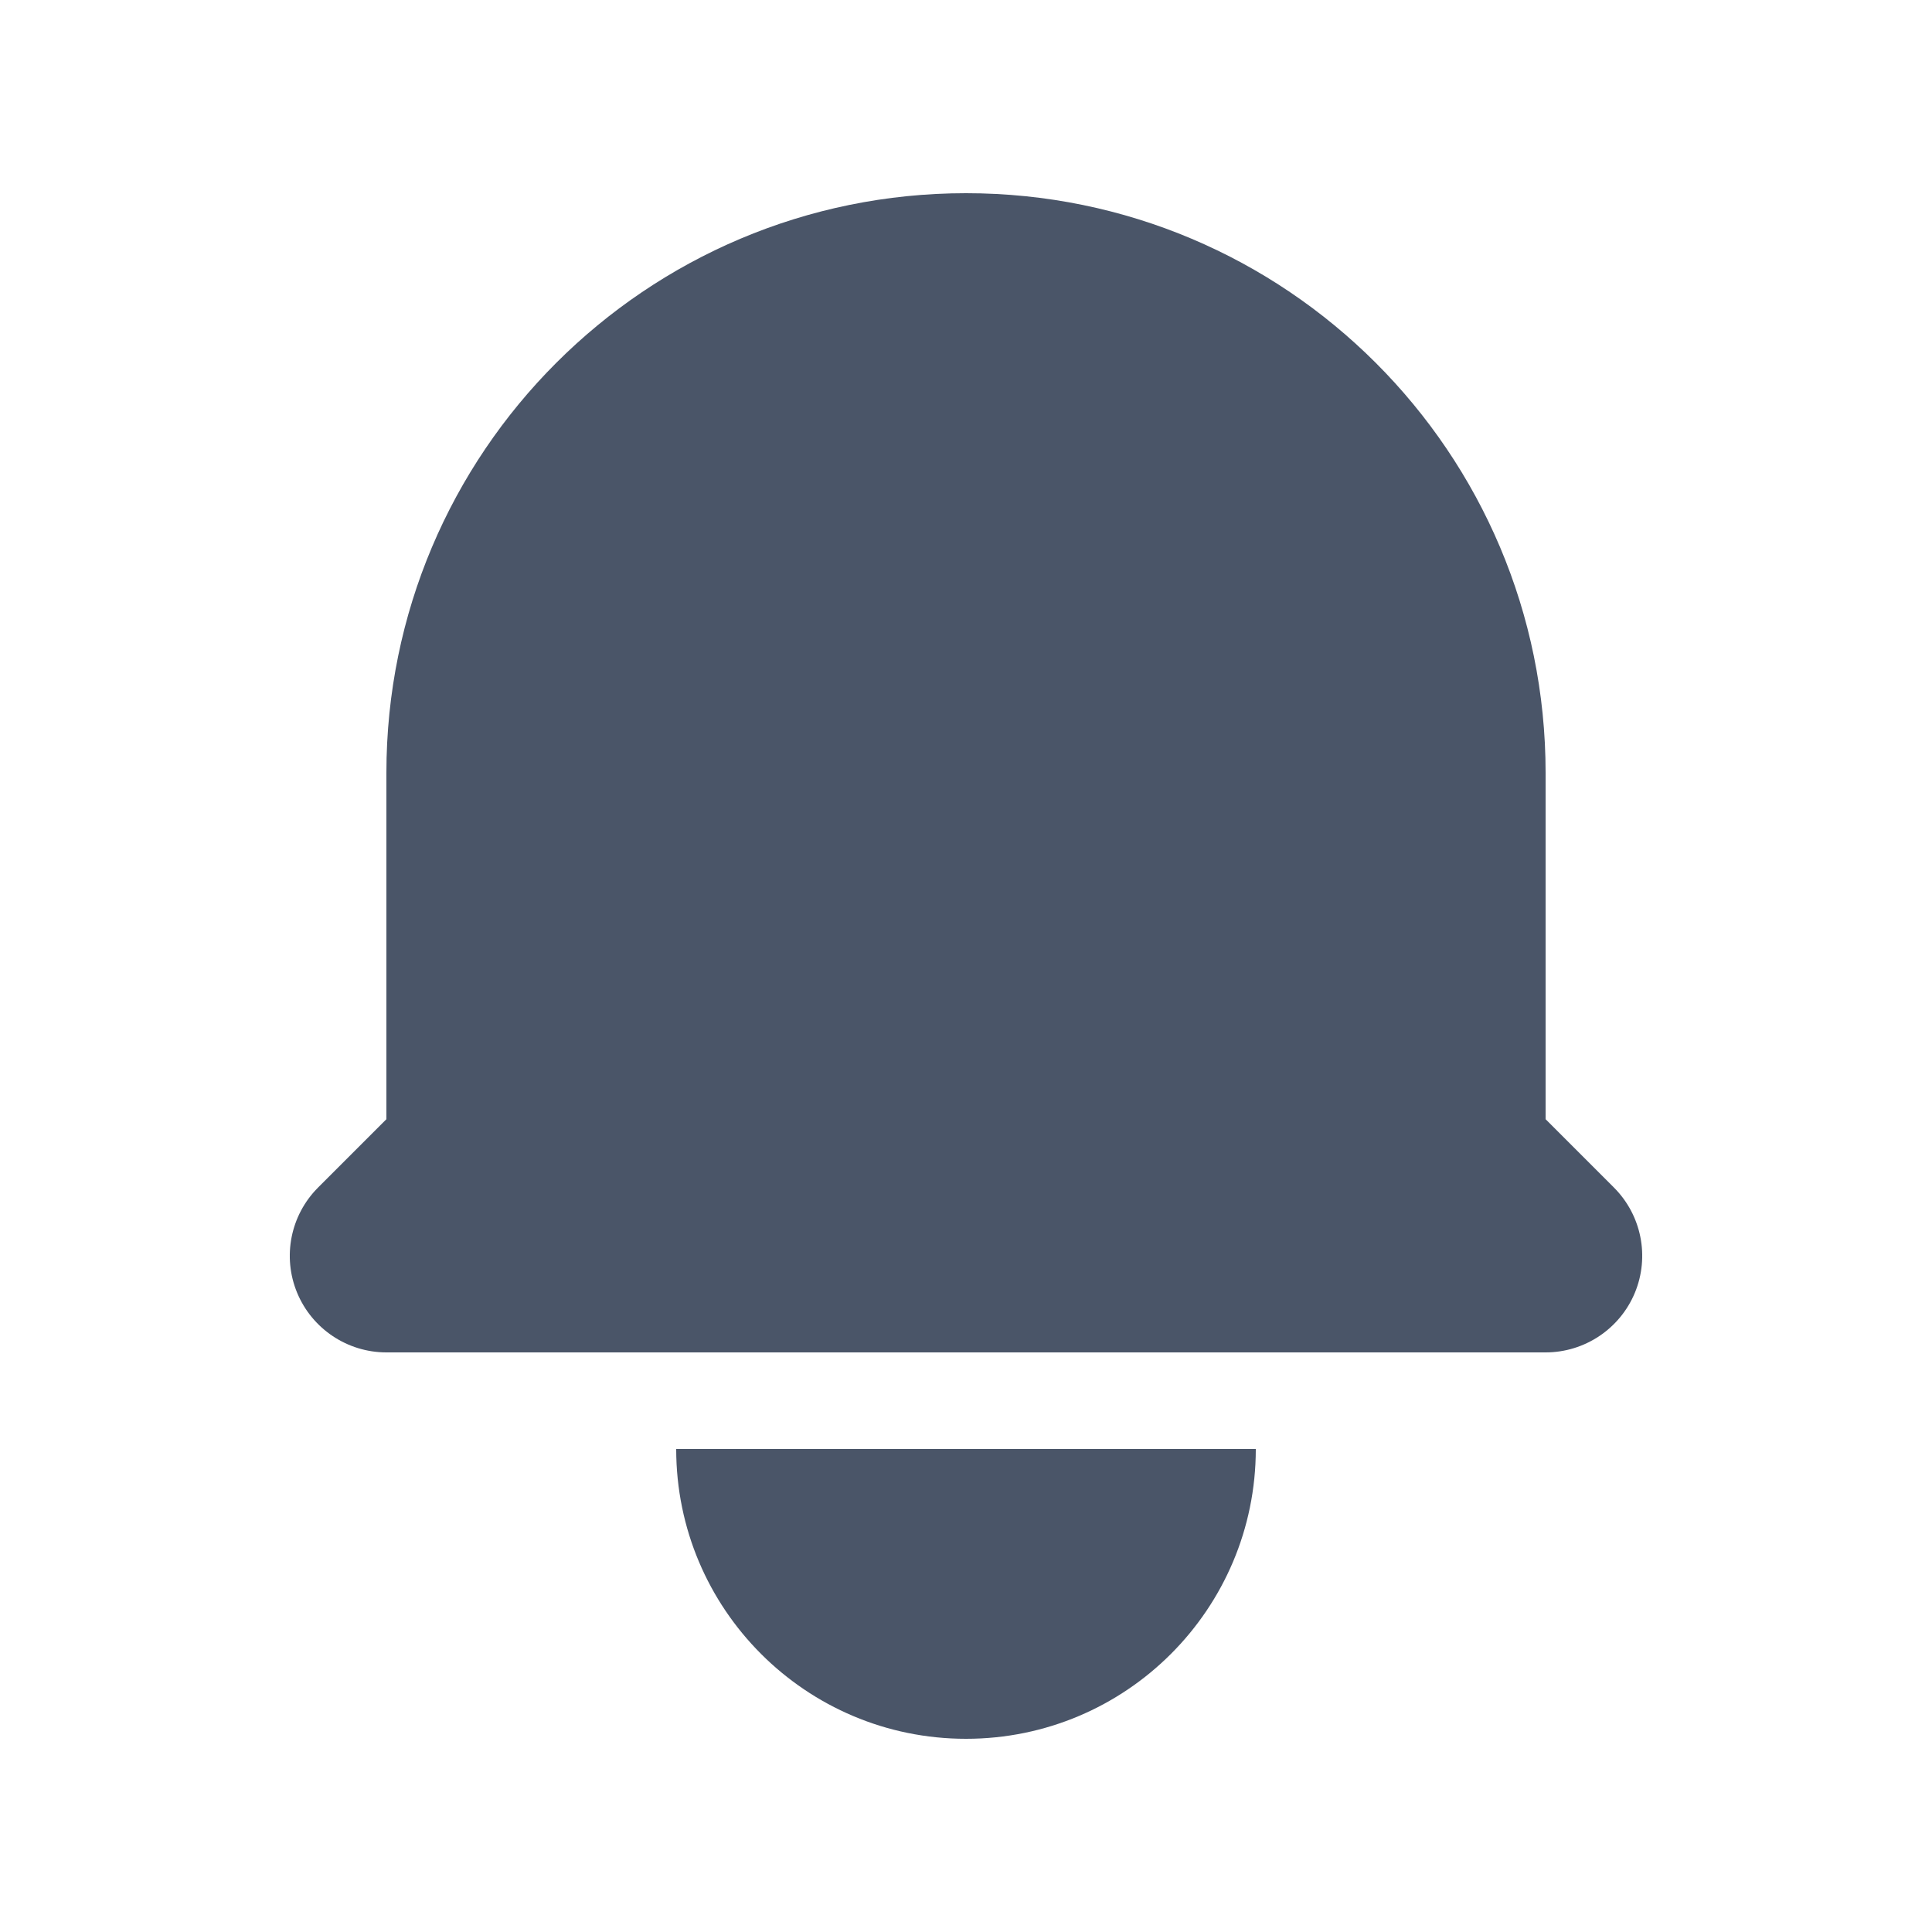 <svg width="20" height="20" viewBox="0 0 20 20" fill="none" xmlns="http://www.w3.org/2000/svg">
<path d="M10 2C6.686 2 4 4.686 4 8V11.586L3.293 12.293C3.007 12.579 2.921 13.009 3.076 13.383C3.231 13.756 3.596 14 4 14H16C16.404 14 16.769 13.756 16.924 13.383C17.079 13.009 16.993 12.579 16.707 12.293L16 11.586V8C16 4.686 13.314 2 10 2Z" fill="#4A5568"/>
<path d="M10 18C8.343 18 7 16.657 7 15H13C13 16.657 11.657 18 10 18Z" fill="#4A5568"/>
</svg>
